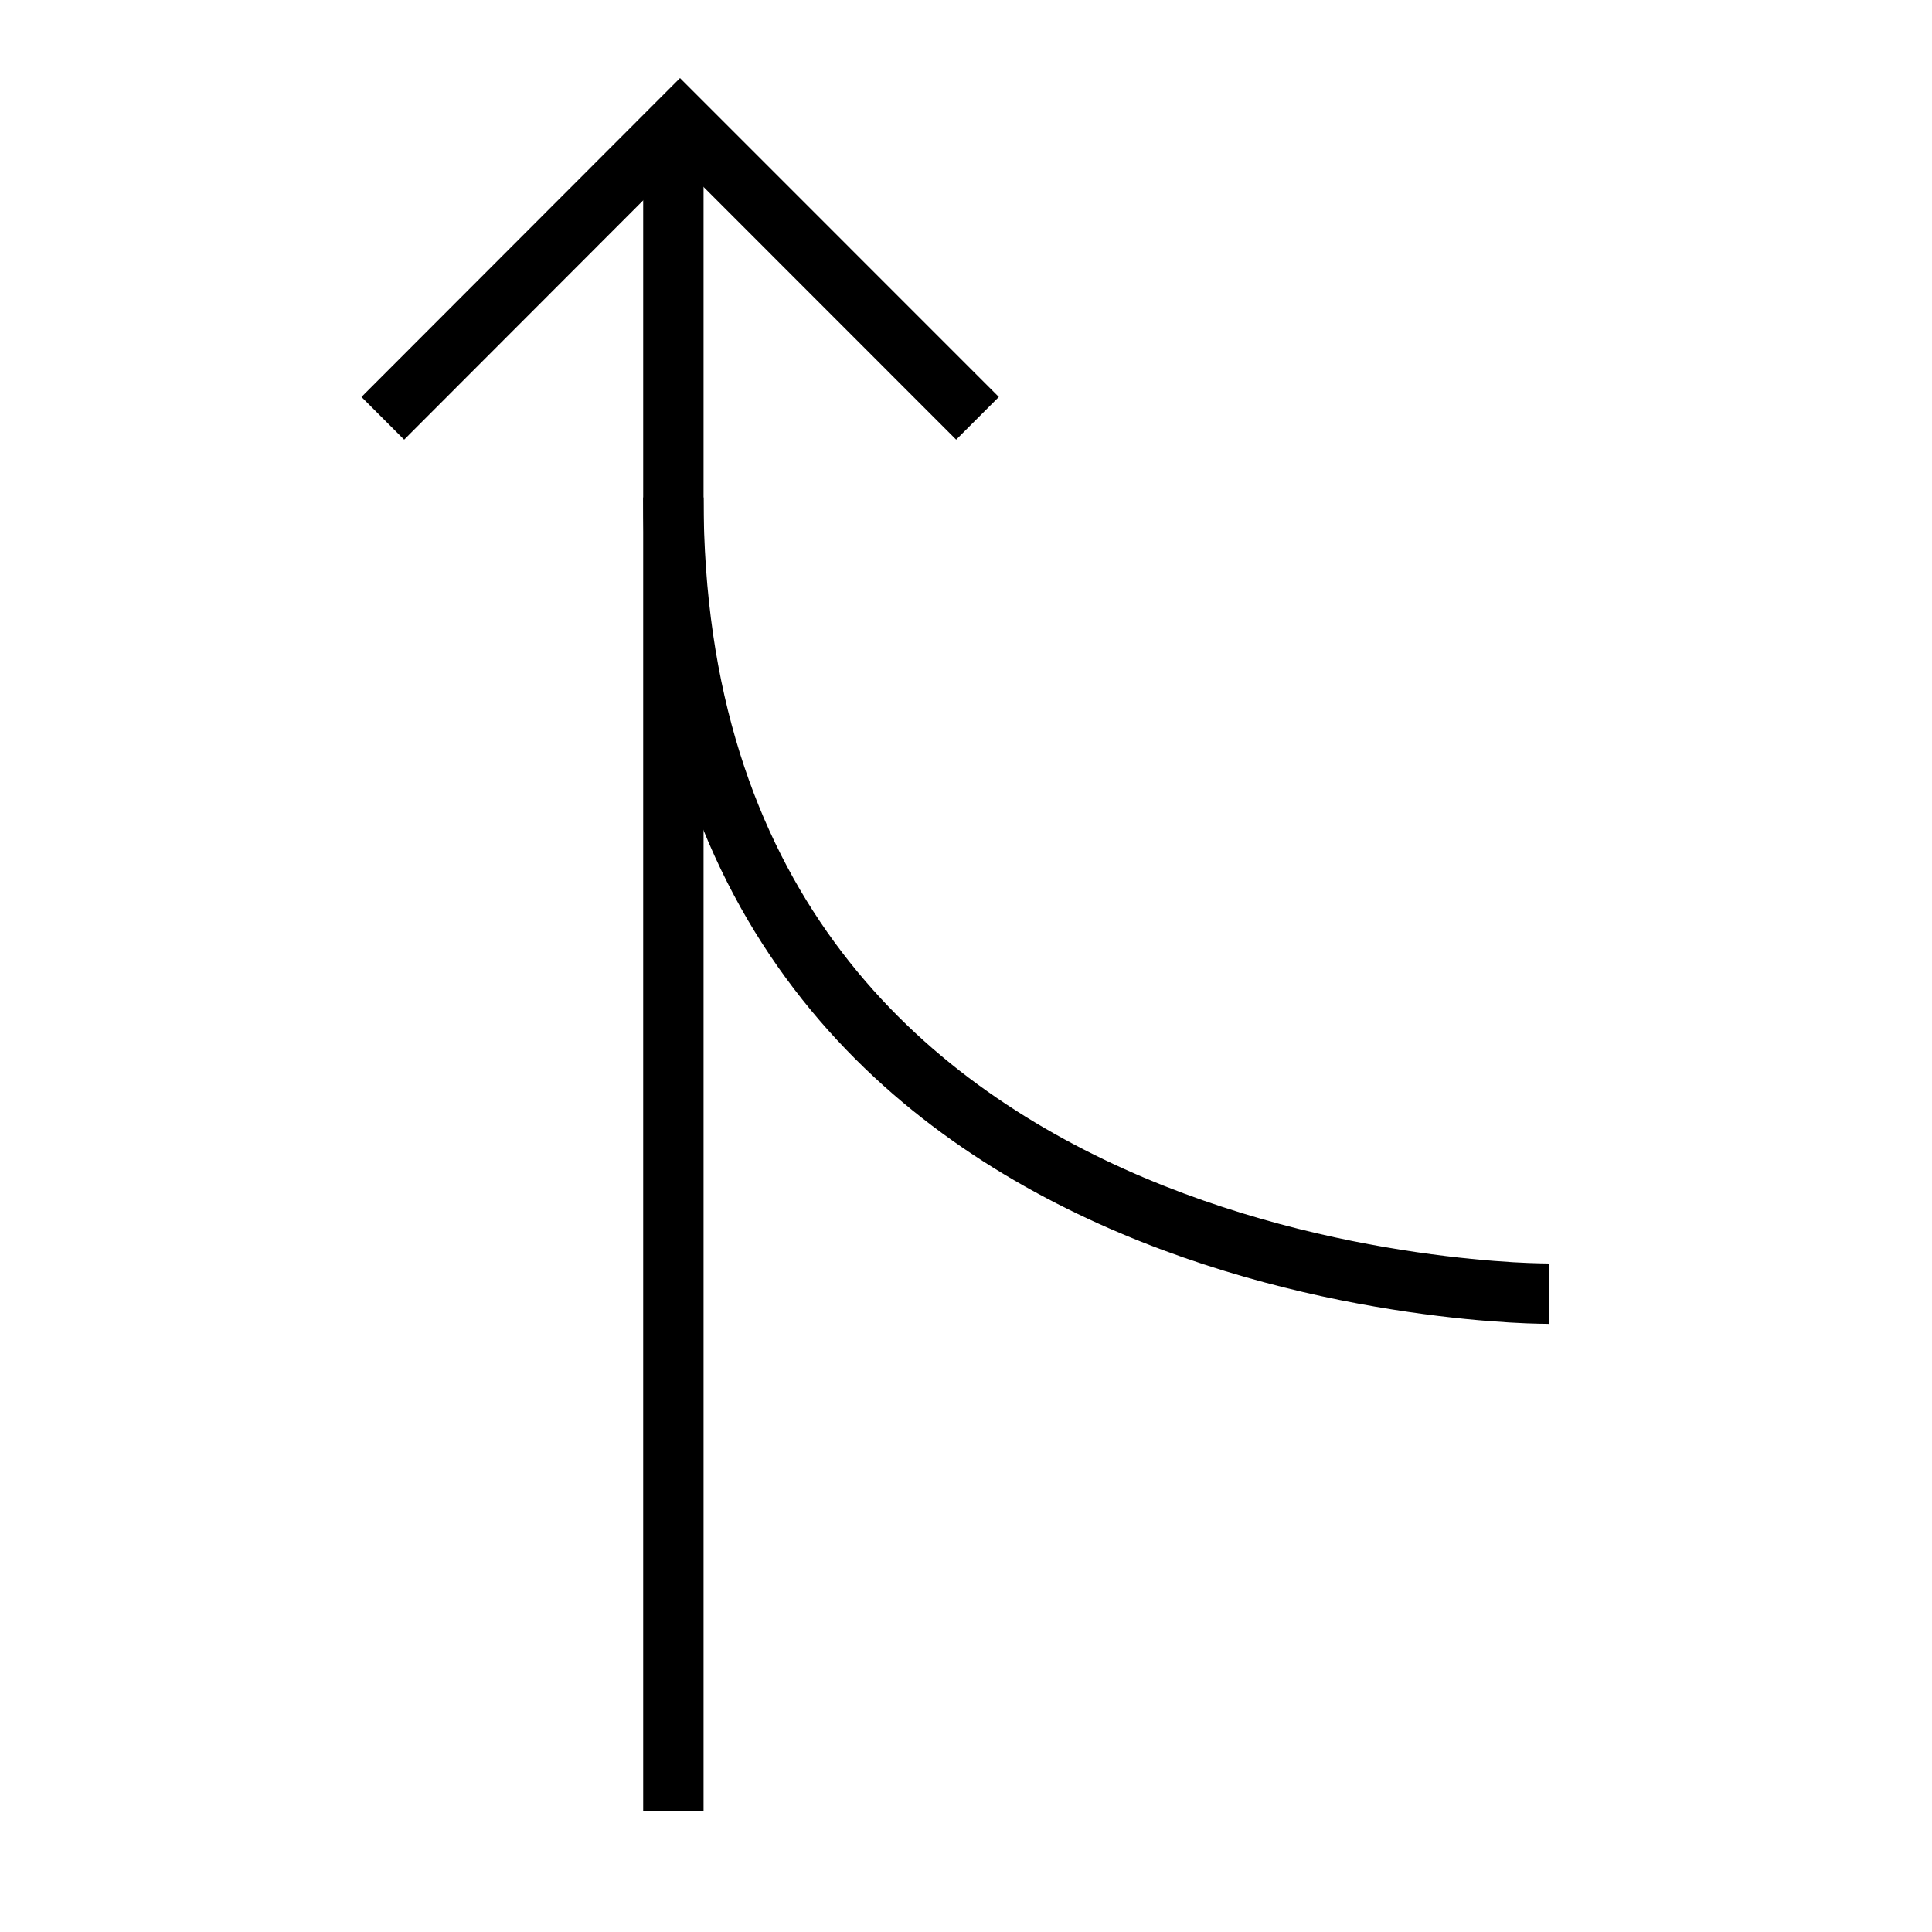 <svg width="32" height="32" viewBox="0 0 32 32" fill="none" xmlns="http://www.w3.org/2000/svg">
<path fill-rule="evenodd" clip-rule="evenodd" d="M11.263 1.293L16.544 6.575L15.837 7.282L11.264 2.707L6.694 7.282L5.987 6.575L11.263 1.293Z" fill="black"/>
<path fill-rule="evenodd" clip-rule="evenodd" d="M10.653 30V2.305H11.653V30H10.653Z" fill="black"/>
<path fill-rule="evenodd" clip-rule="evenodd" d="M13.016 16.198C11.588 14.247 10.653 11.657 10.653 8.239H11.653C11.653 11.463 12.531 13.842 13.823 15.608C15.119 17.38 16.855 18.565 18.612 19.358C20.37 20.152 22.135 20.546 23.465 20.74C24.129 20.837 24.681 20.884 25.066 20.907C25.258 20.918 25.408 20.923 25.509 20.925C25.559 20.927 25.597 20.927 25.622 20.927L25.65 20.928L25.656 20.928L25.657 20.928C25.657 20.928 25.657 20.928 25.66 21.428C25.663 21.928 25.663 21.928 25.662 21.928L25.659 21.928L25.649 21.928L25.614 21.927C25.584 21.927 25.541 21.927 25.485 21.925C25.373 21.923 25.212 21.917 25.007 21.905C24.598 21.881 24.017 21.831 23.321 21.729C21.931 21.526 20.069 21.113 18.201 20.27C16.331 19.426 14.44 18.145 13.016 16.198Z" fill="black"/>
</svg>
